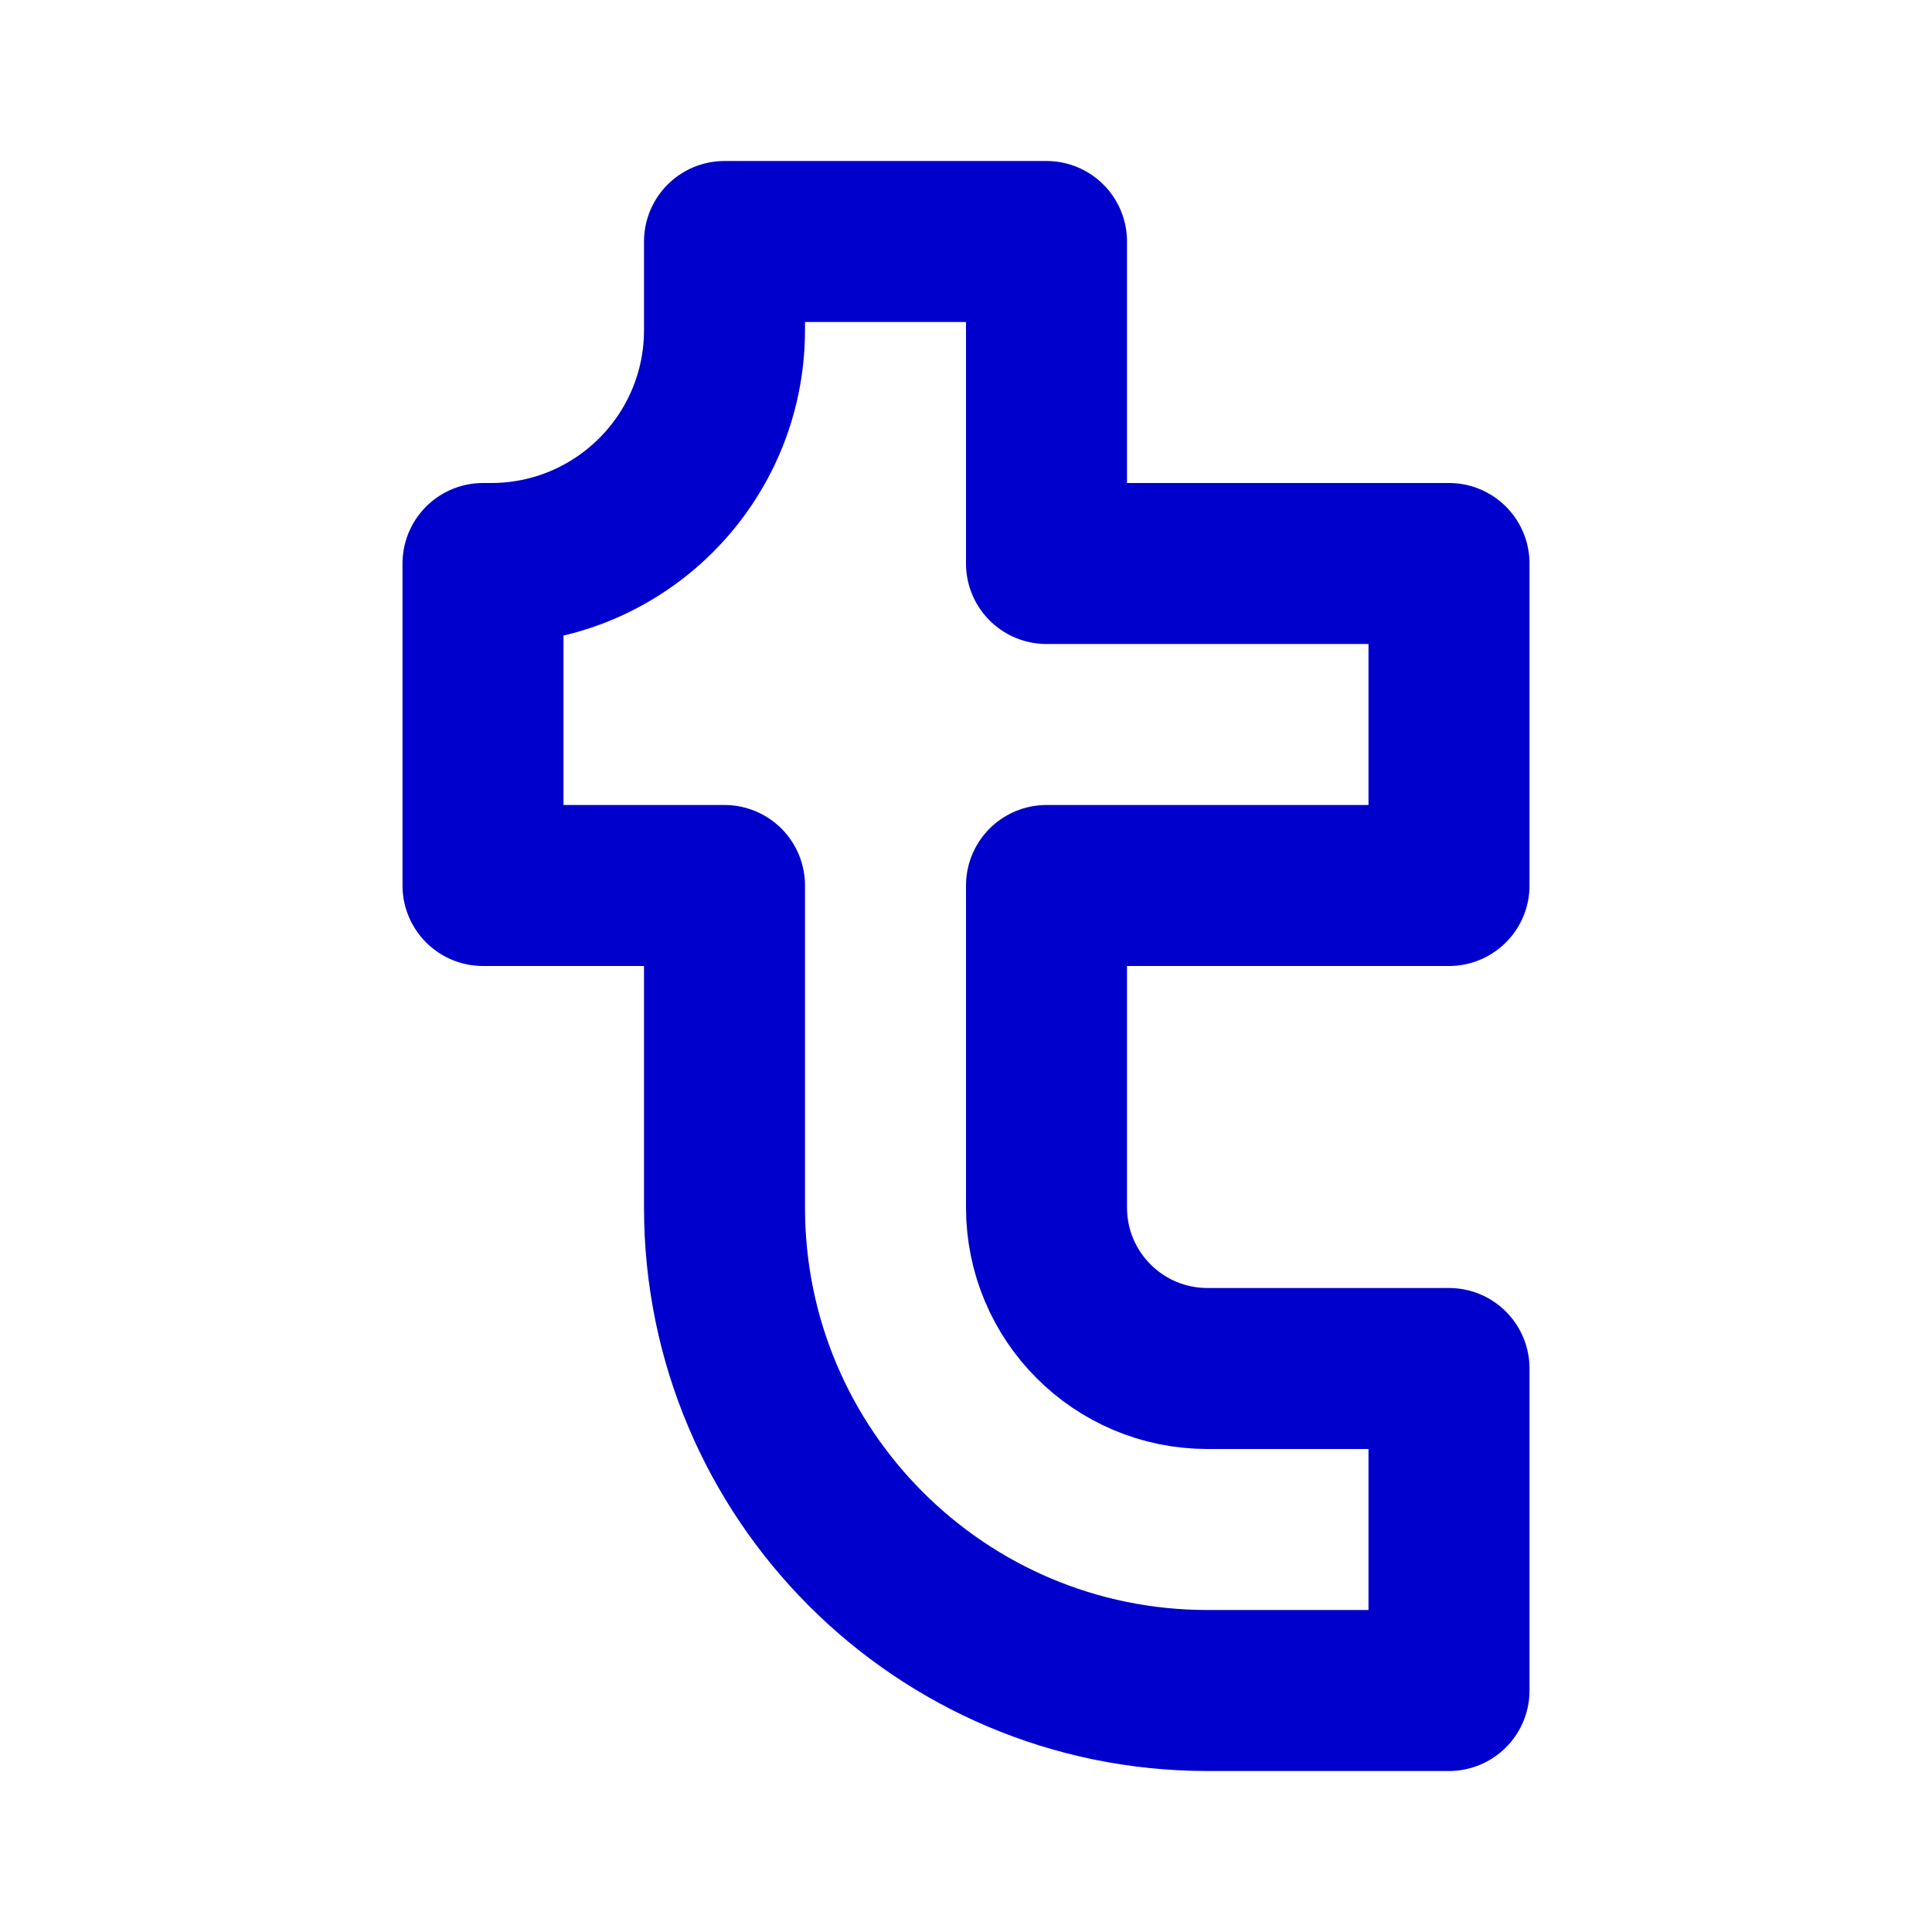 <svg width="24" height="24" viewBox="0 0 24 24" fill="none" xmlns="http://www.w3.org/2000/svg">
<path d="M18 21V17H15C13.895 17 13 16.105 13 15V11H18V7H13V3H9V4.1C9 5.702 7.702 7 6.1 7H6V11H9V15C9 18.314 11.686 21 15 21H18Z" stroke="#0000CC" stroke-width="2" stroke-linejoin="round"/>
</svg>
